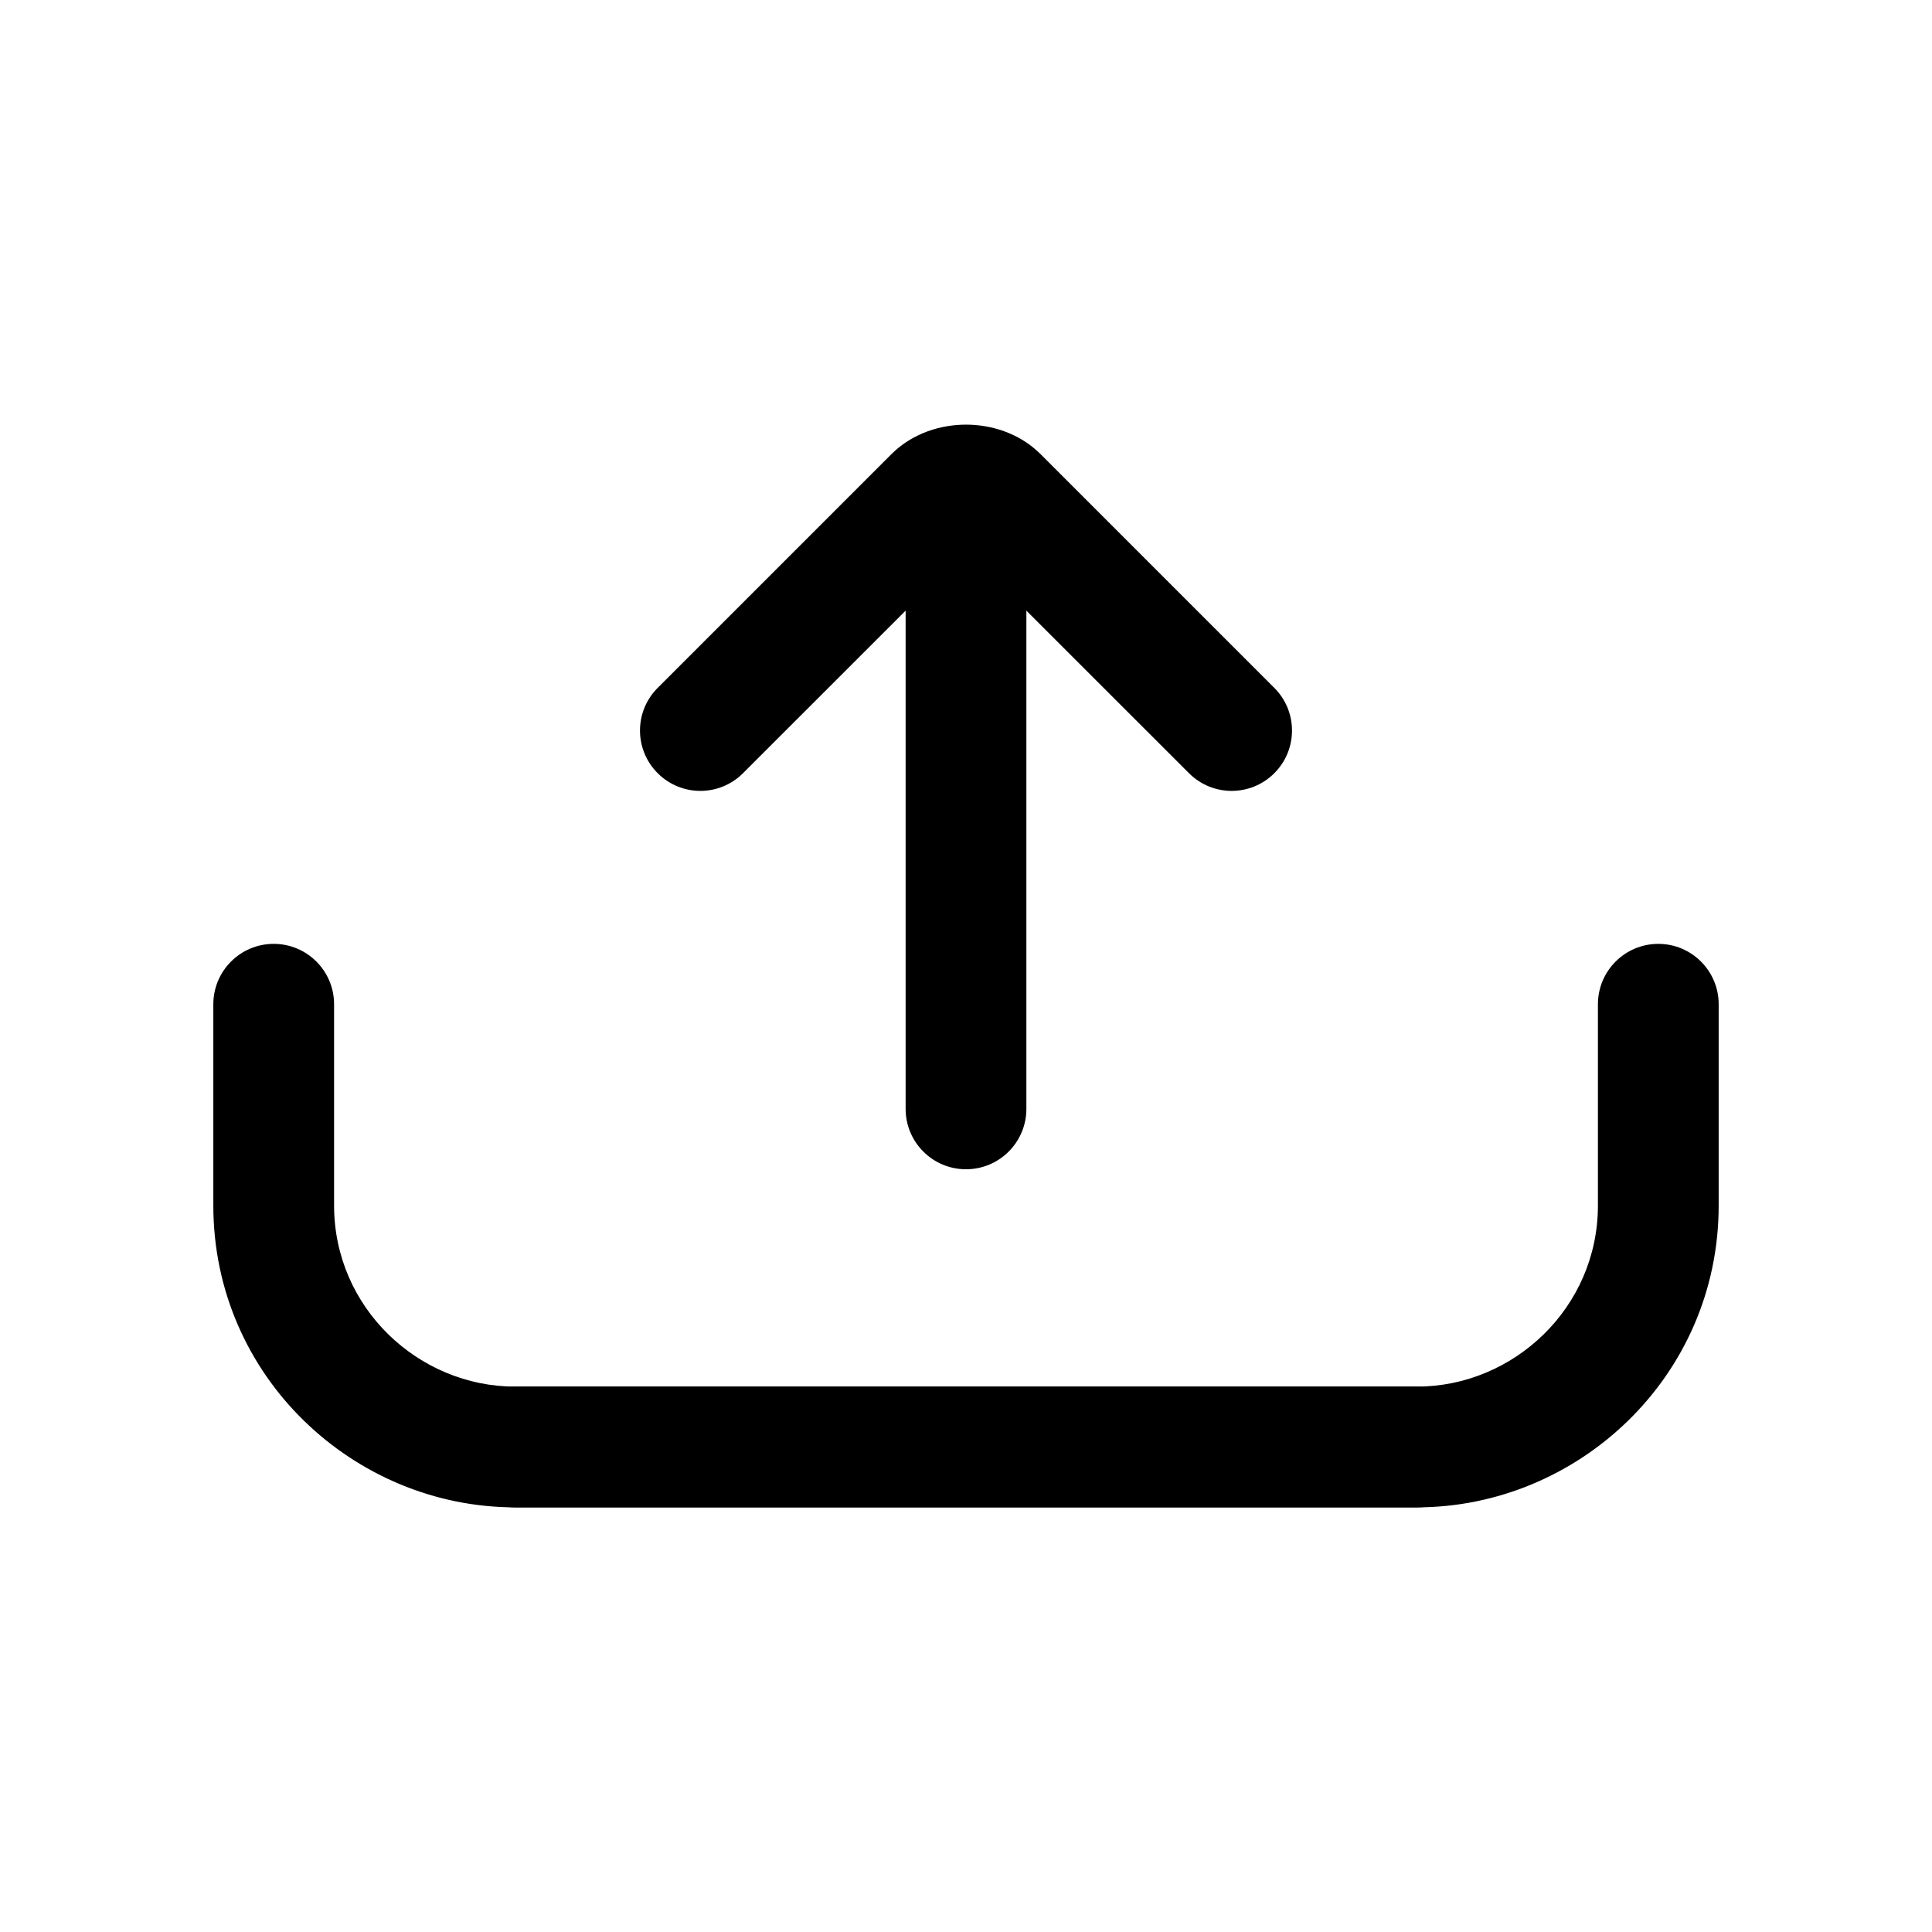 <svg width="24" height="24" viewBox="0 0 24 24" fill="none" xmlns="http://www.w3.org/2000/svg">
<path fill-rule="evenodd" clip-rule="evenodd" d="M20.6 11.725C21.014 11.725 21.35 12.061 21.35 12.475V14.975C21.35 17.105 19.598 18.725 17.6 18.725H6.4C5.986 18.725 5.65 18.389 5.65 17.975C5.65 17.561 5.986 17.225 6.4 17.225H17.6C18.802 17.225 19.85 16.245 19.85 14.975V12.475C19.85 12.061 20.186 11.725 20.6 11.725Z" fill="black"/>
<path fill-rule="evenodd" clip-rule="evenodd" d="M3.4 11.725C3.814 11.725 4.15 12.061 4.15 12.475V14.975C4.15 16.245 5.198 17.225 6.4 17.225H17.6C18.014 17.225 18.35 17.561 18.35 17.975C18.35 18.389 18.014 18.725 17.6 18.725H6.4C4.402 18.725 2.65 17.105 2.65 14.975V12.475C2.65 12.061 2.986 11.725 3.4 11.725Z" fill="black"/>
<path fill-rule="evenodd" clip-rule="evenodd" d="M12 5.925C12.414 5.925 12.75 6.261 12.75 6.675V13.775C12.75 14.189 12.414 14.525 12 14.525C11.586 14.525 11.25 14.189 11.25 13.775V6.675C11.25 6.261 11.586 5.925 12 5.925Z" fill="black"/>
<path fill-rule="evenodd" clip-rule="evenodd" d="M12 6.836L14.77 9.605C15.063 9.898 15.537 9.898 15.83 9.605C16.123 9.312 16.123 8.838 15.83 8.545L12.93 5.645C12.658 5.372 12.299 5.275 12 5.275C11.701 5.275 11.342 5.372 11.07 5.645L8.17 8.545C7.877 8.838 7.877 9.312 8.17 9.605C8.463 9.898 8.937 9.898 9.23 9.605L12 6.836Z" fill="black"/>
</svg>
